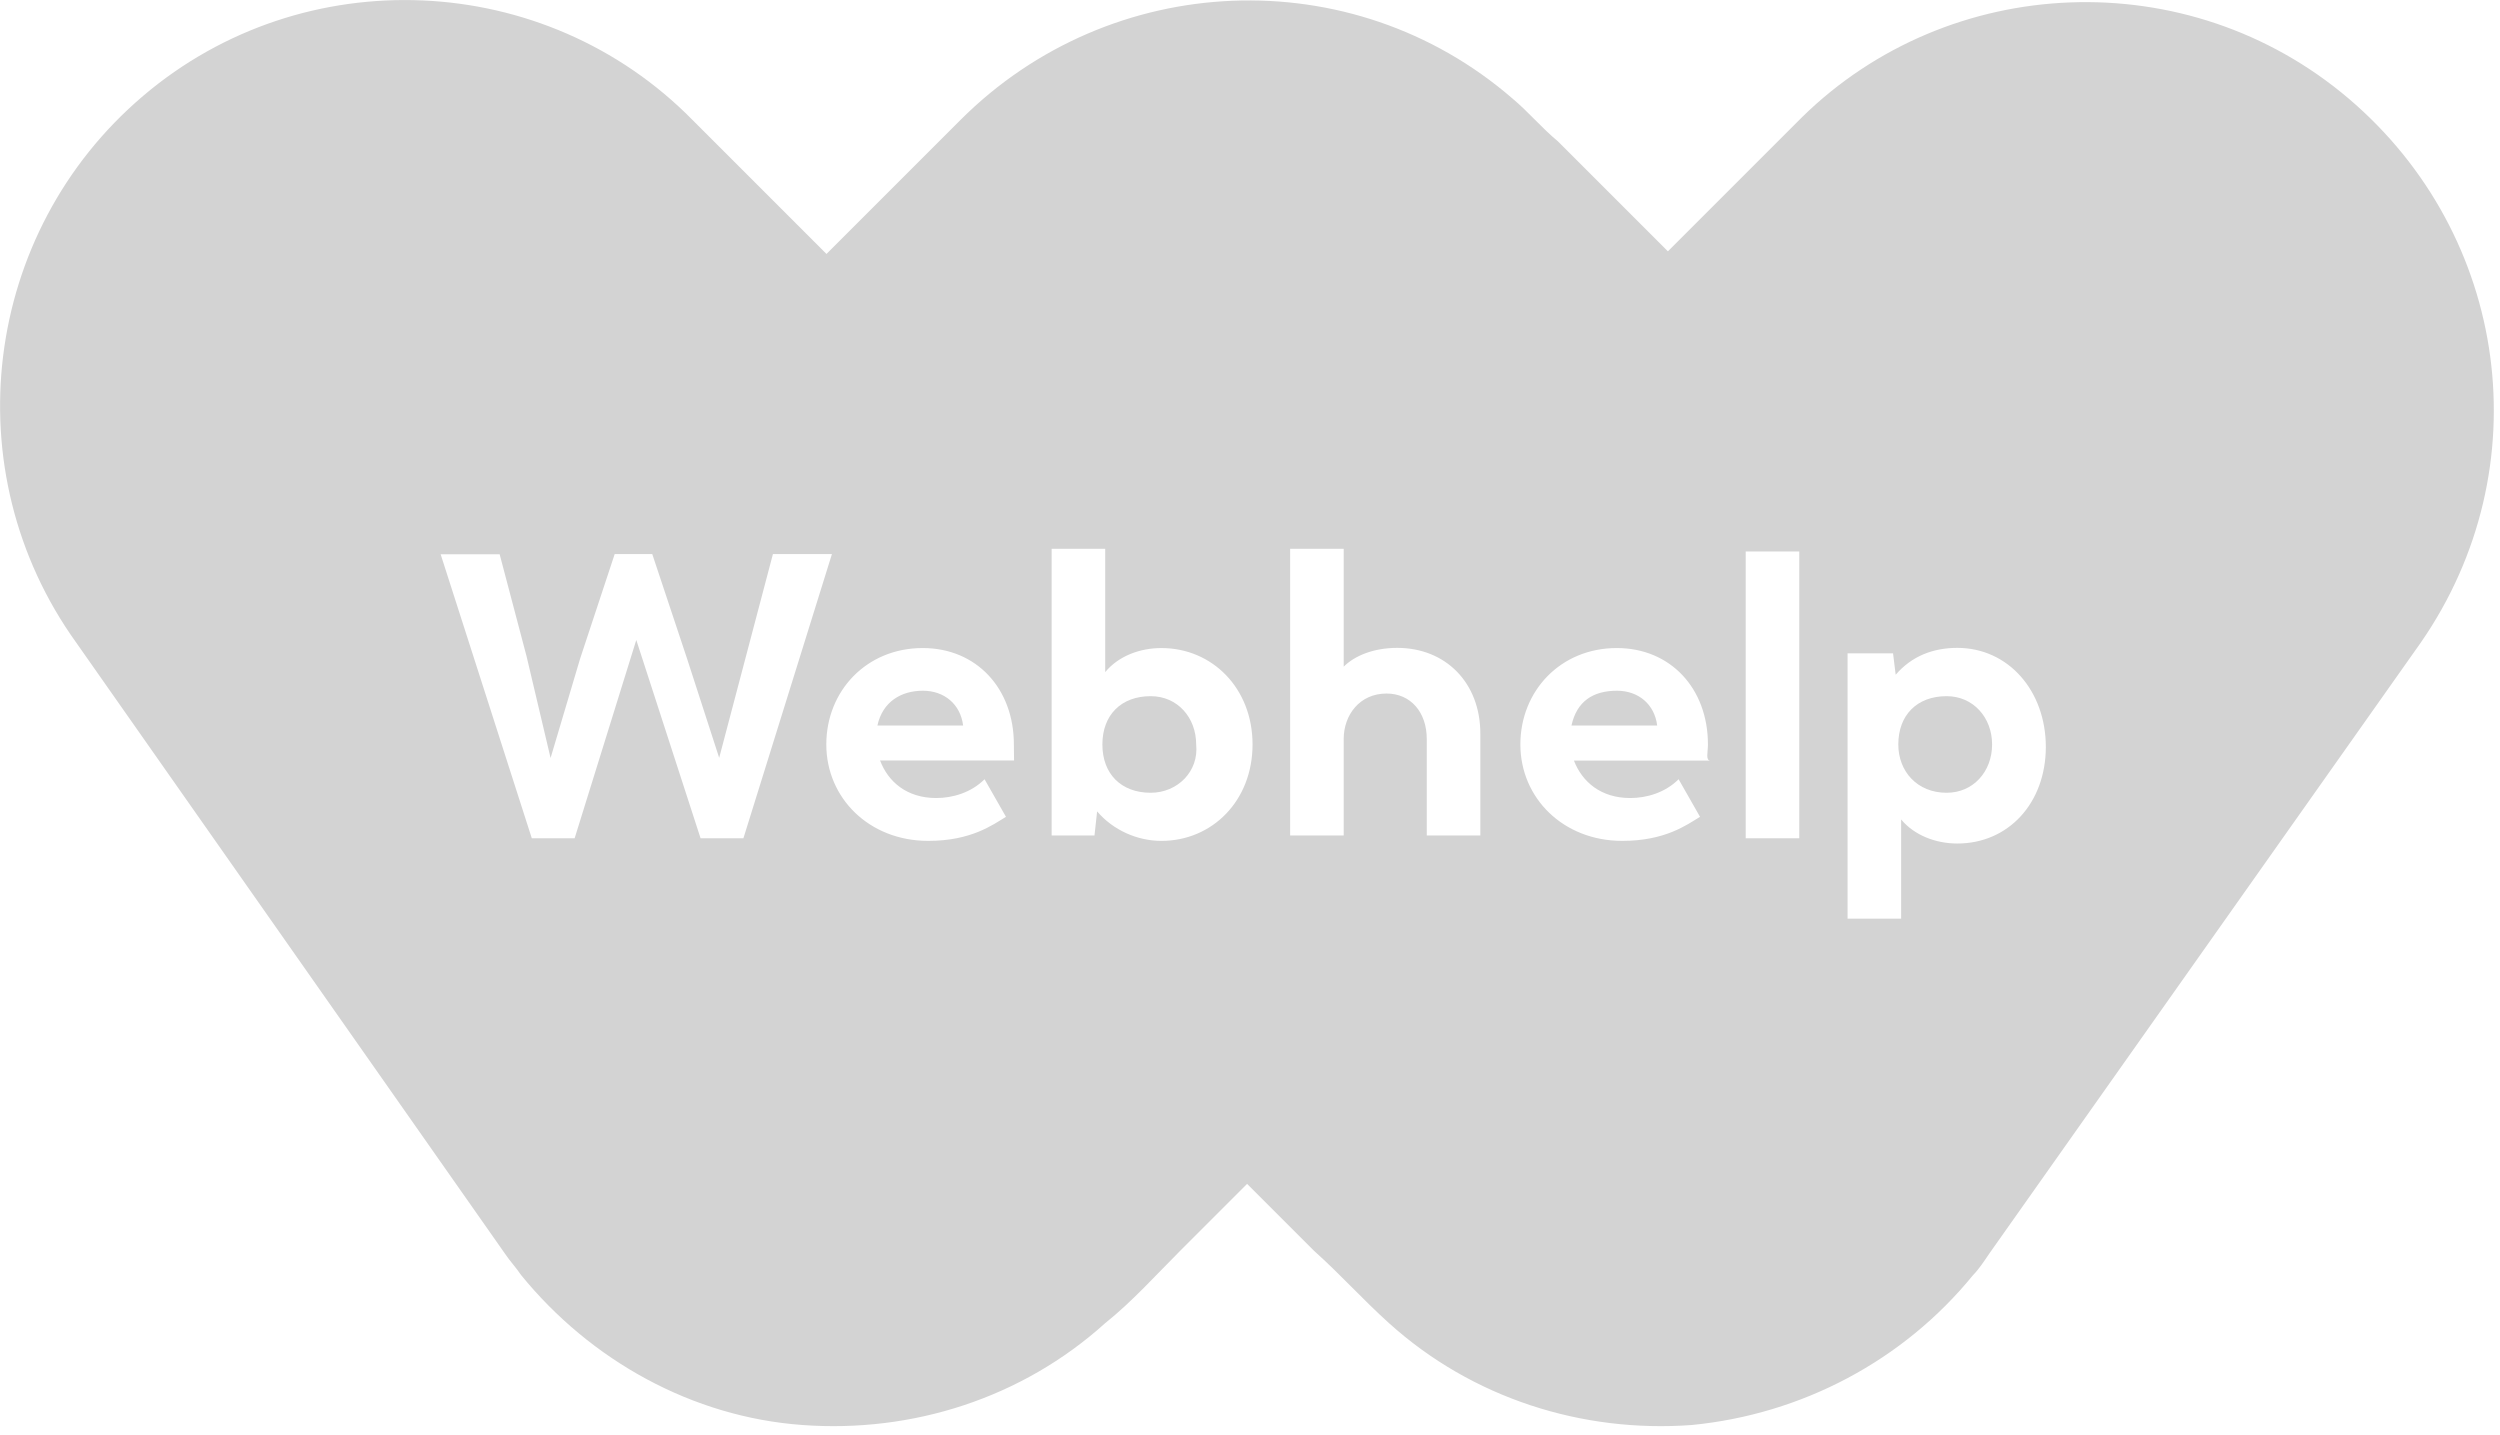 <?xml version="1.0" encoding="utf-8"?>
<!-- Generator: Adobe Illustrator 27.1.1, SVG Export Plug-In . SVG Version: 6.00 Build 0)  -->
<svg version="1.1" id="Capa_1" xmlns="http://www.w3.org/2000/svg" xmlns:xlink="http://www.w3.org/1999/xlink" x="0px" y="0px"
	 viewBox="0 0 142.35 81.72" style="enable-background:new 0 0 142.35 81.72;" xml:space="preserve">
<style type="text/css">
	.st0{fill:#D3D3D3;}
</style>
<g>
	<path class="st0" d="M92.07,39.33c-1.37,0-2.29,0.61-2.59,1.98h4.88C94.21,40.1,93.29,39.33,92.07,39.33z"/>
	<path class="st0" d="M65.52,39.64c-1.68,0-2.75,1.07-2.75,2.75c0,1.68,1.07,2.75,2.75,2.75c1.53,0,2.75-1.22,2.59-2.75
		C68.11,40.86,67.05,39.64,65.52,39.64z"/>
	<path class="st0" d="M52.55,39.33c-1.22,0-2.29,0.61-2.59,1.98h4.88C54.69,40.1,53.77,39.33,52.55,39.33z"/>
	<path class="st0" d="M110.84,39.64c-1.68,0-2.75,1.07-2.75,2.75c0,1.53,1.07,2.75,2.75,2.75c1.53,0,2.59-1.22,2.59-2.75
		C113.43,40.86,112.36,39.64,110.84,39.64z"/>
	<path class="st0" d="M133.73,5.61c-9.16-7.78-22.74-7.17-31.13,1.07l-7.63,7.63l-6.26-6.26c-0.92-0.76-1.68-1.68-2.59-2.44
		c-9.16-7.93-22.89-7.32-31.43,1.22l-2.14,2.14l-5.49,5.49l-7.63-7.63C31.03-1.71,17.3-2.32,8.15,5.46
		c-9.16,7.78-10.83,21.36-3.81,31.13l24.41,34.79c0.31,0.46,0.61,0.76,0.92,1.22c3.97,4.88,9.77,8.09,16.02,8.54
		c6.26,0.46,12.51-1.53,17.24-5.8c1.53-1.22,2.9-2.75,4.27-4.12l3.81-3.81l3.81,3.81c1.53,1.37,2.75,2.75,4.27,4.12
		c4.73,4.27,10.99,6.26,17.24,5.8c6.26-0.61,12.05-3.66,16.02-8.54c0.31-0.31,0.61-0.76,0.92-1.22l24.57-34.79
		C144.71,26.67,142.88,13.39,133.73,5.61z M42.33,47.73h-2.44l-3.66-11.29l-3.51,11.29h-2.44l-5.19-16.17h3.36l1.53,5.8l1.37,5.8
		l1.68-5.65L35,31.55h2.14l1.98,5.95l1.83,5.65l1.53-5.8l1.53-5.8h3.36L42.33,47.73z M57.74,43.3h-7.63
		c0.46,1.22,1.53,2.14,3.2,2.14c0.92,0,1.98-0.3,2.75-1.07l1.22,2.14c-0.76,0.46-1.98,1.37-4.43,1.37c-3.36,0-5.8-2.44-5.8-5.49
		c0-3.05,2.29-5.49,5.49-5.49c3.05,0,5.19,2.29,5.19,5.49C57.74,42.84,57.74,43.3,57.74,43.3z M66.13,47.88
		c-1.37,0-2.75-0.61-3.66-1.68l-0.15,1.37h-2.44V31.25h3.05v7.02c0.76-0.92,1.98-1.37,3.2-1.37c2.9,0,5.19,2.29,5.19,5.49
		C71.32,45.59,69.03,47.88,66.13,47.88z M84.29,47.57h-3.05v-5.49c0-1.53-0.92-2.59-2.29-2.59c-1.53,0-2.44,1.22-2.44,2.59v5.49
		h-3.05V31.25h3.05v6.71c0.61-0.61,1.68-1.07,3.05-1.07c2.75,0,4.73,1.98,4.73,4.88V47.57z M92.83,45.44c0.92,0,1.98-0.3,2.75-1.07
		l1.22,2.14c-0.76,0.46-1.98,1.37-4.43,1.37c-3.36,0-5.8-2.44-5.8-5.49c0-3.05,2.29-5.49,5.49-5.49c3.05,0,5.19,2.29,5.19,5.49
		c0,0.46-0.15,0.92,0.15,0.92h-7.78C90.09,44.52,91.15,45.44,92.83,45.44z M102.45,47.73h-3.05V31.4h3.05V47.73z M111.45,48.03
		c-1.22,0-2.44-0.46-3.2-1.37v5.65h-3.05V37.2h2.59l0.15,1.22c0.92-1.07,2.14-1.53,3.51-1.53c2.9,0,5.04,2.44,5.04,5.65
		C116.48,45.74,114.35,48.03,111.45,48.03z"/>
</g>
</svg>
